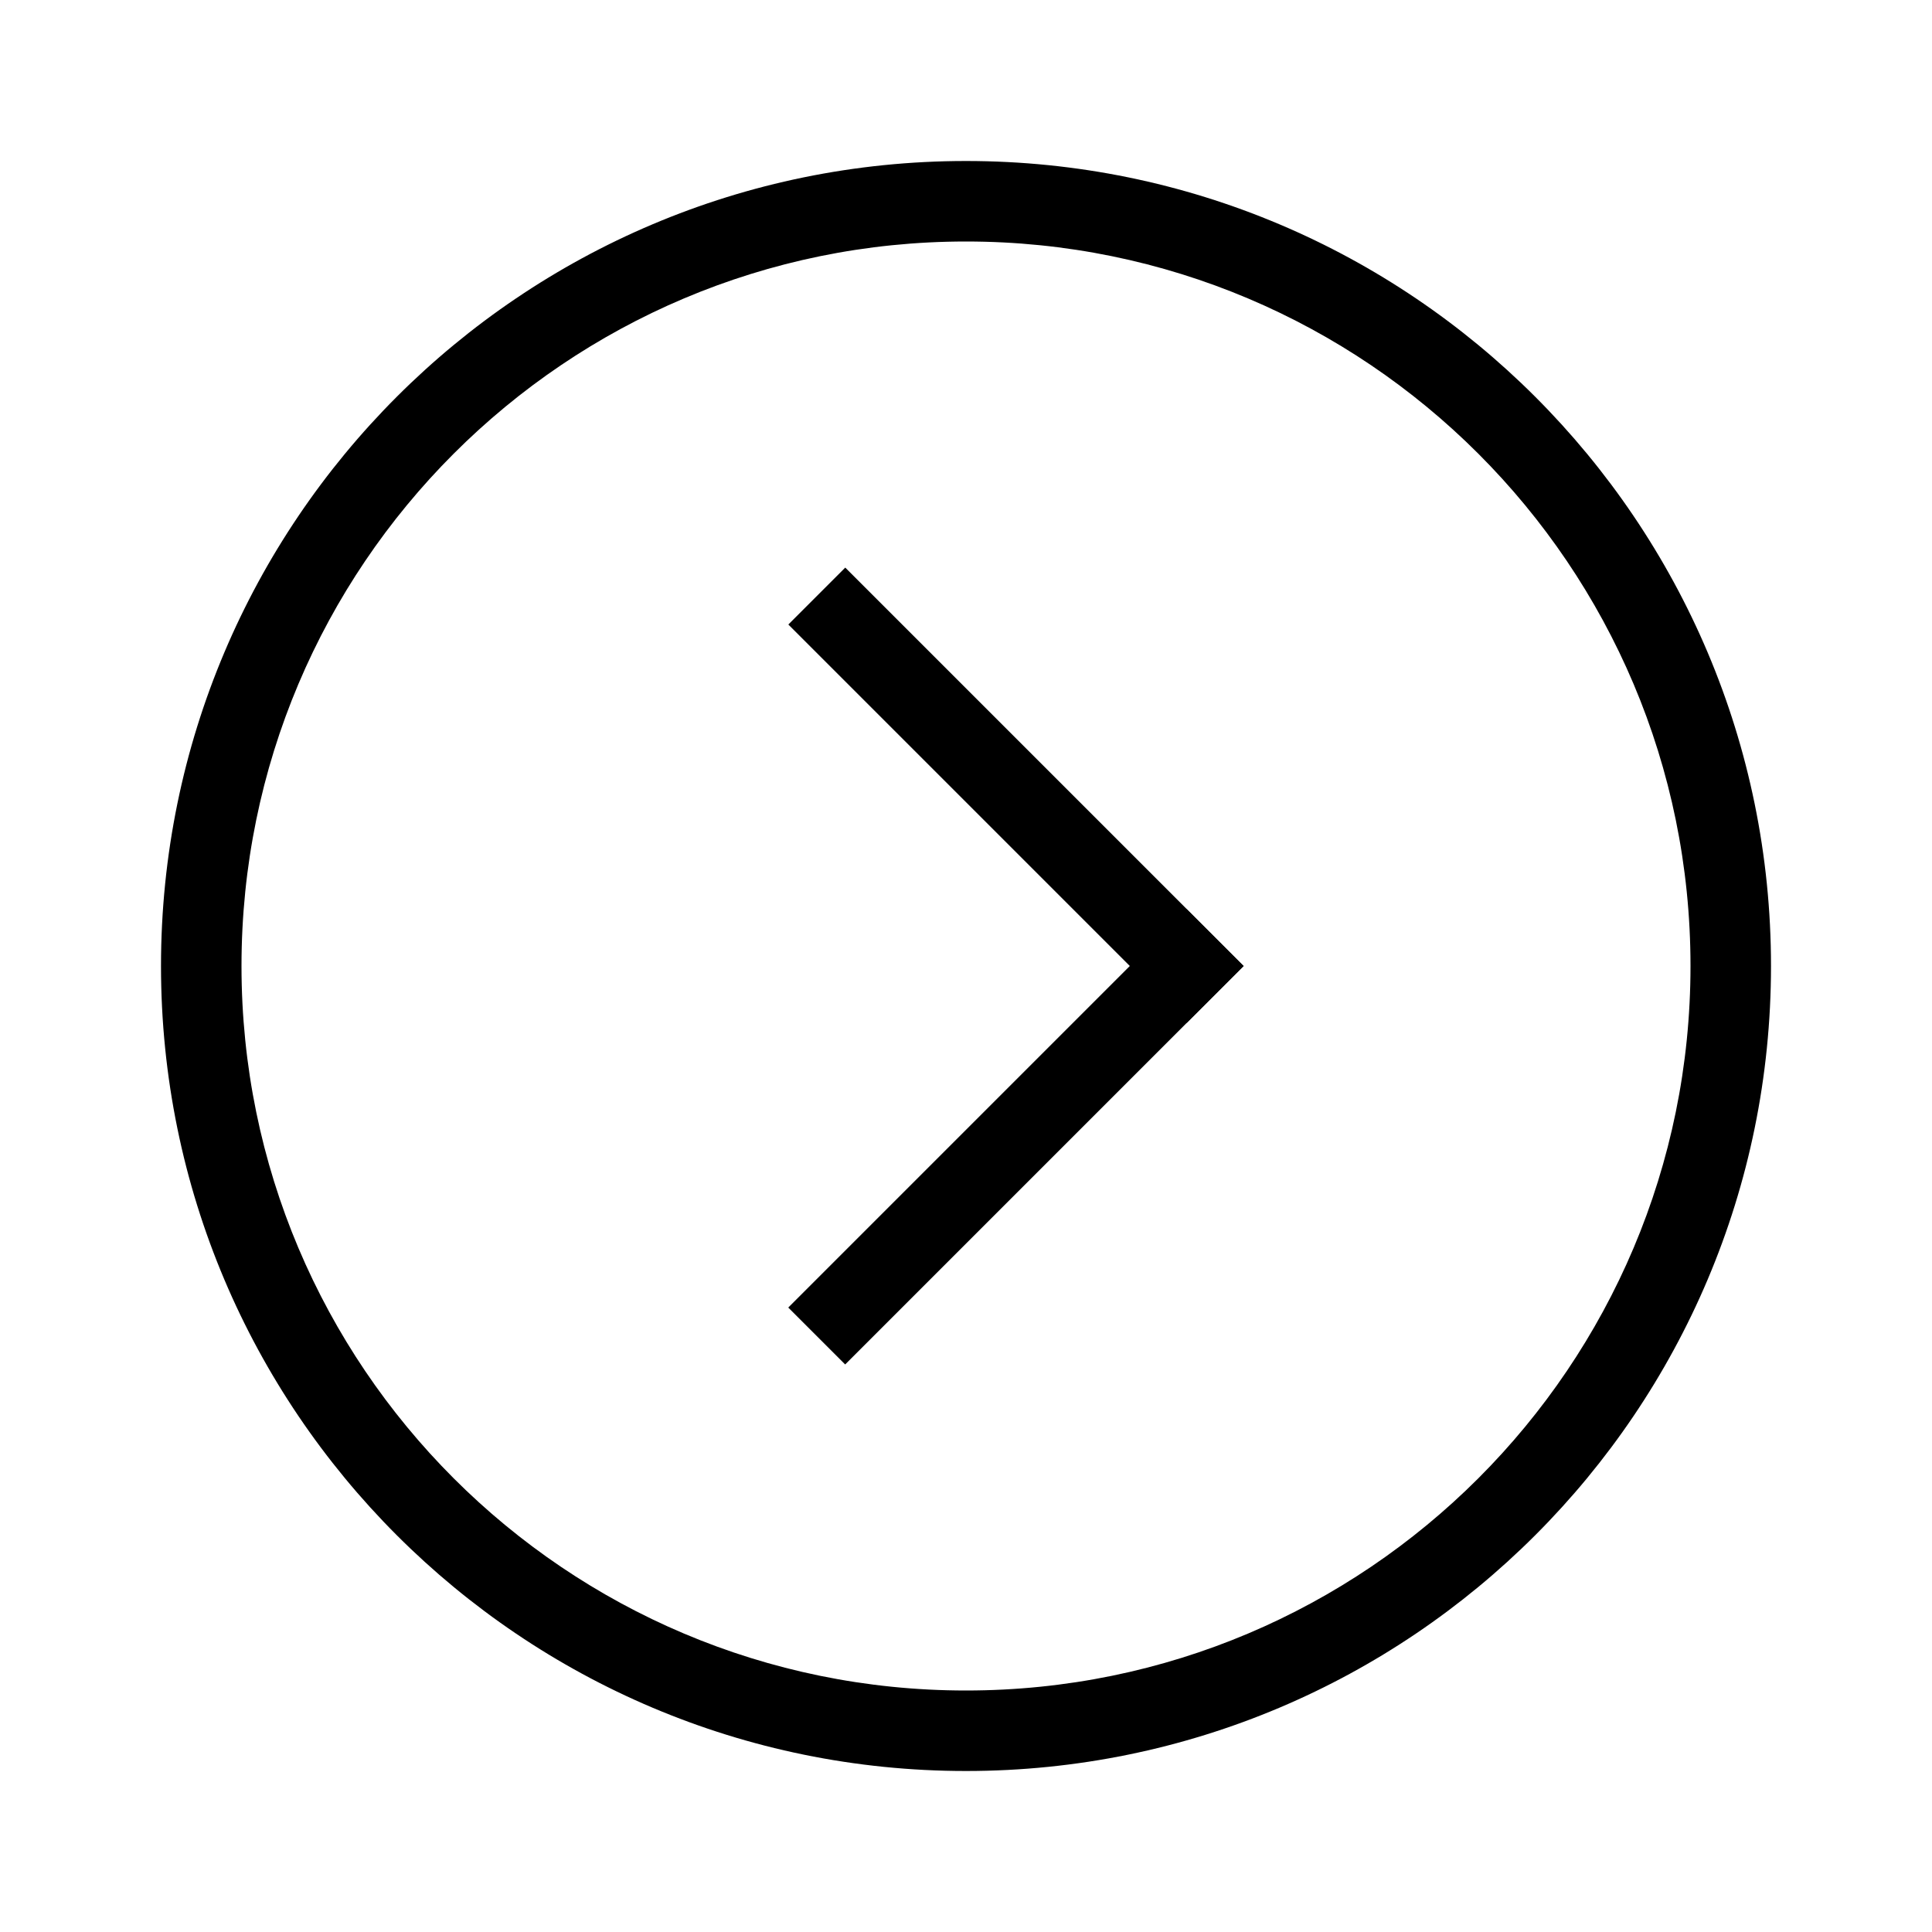 <svg height="24" viewBox="0 0 24 24" width="24" xmlns="http://www.w3.org/2000/svg"><g fill="#000" fill-rule="nonzero"><g transform="matrix(-1 0 0 1 16 6.5)"><path d="m2.879-.121h1v7h-1z" transform="matrix(.707 .707 -.707 .707 3.379 -1.399)"/><path d="m2.879 4.121h1v7h-1z" transform="matrix(-.707 .707 -.707 -.707 11.157 10.621)"/></g><path d="m12 21c4.971 0 9-4.029 9-9 0-4.971-4.029-9-9-9-4.971 0-9 4.029-9 9 0 4.971 4.029 9 9 9zm0 1c-5.523 0-10-4.477-10-10s4.477-10 10-10 10 4.477 10 10-4.477 10-10 10z"/></g></svg>